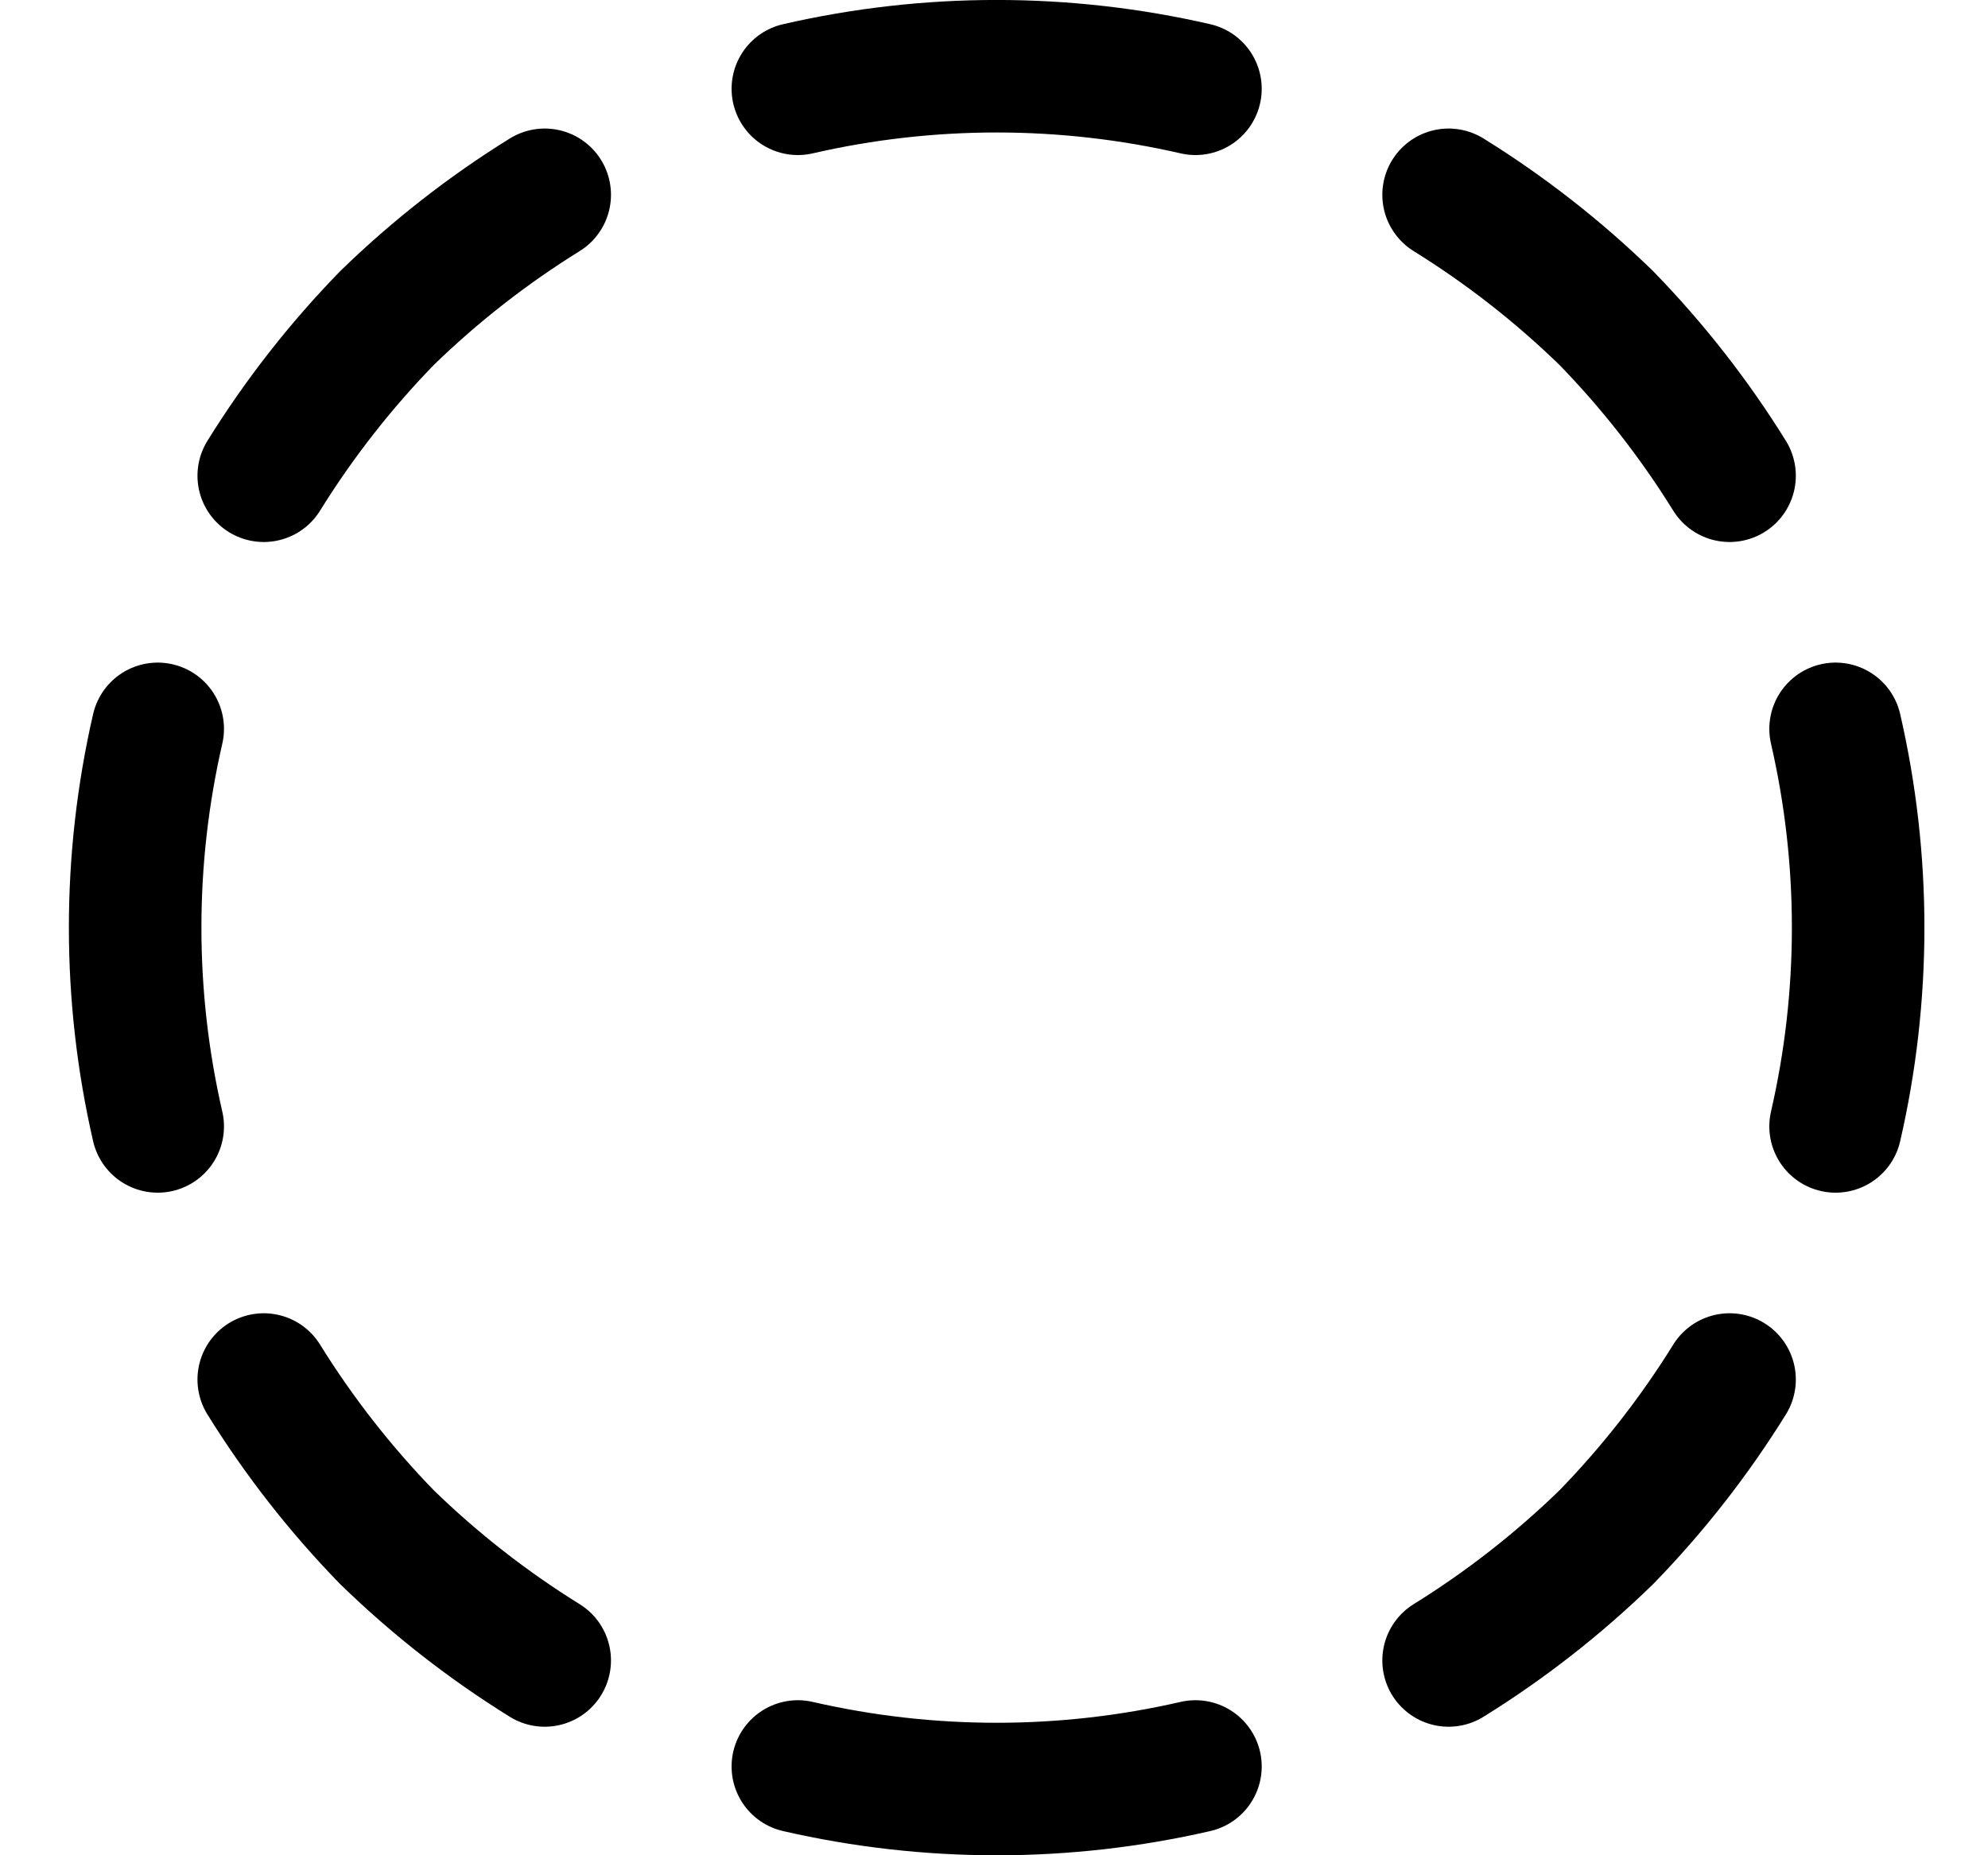 <svg width="15" height="14" viewBox="0 0 15 14" fill="none" xmlns="http://www.w3.org/2000/svg">
<g clip-path="url(#clip0_1236_1843)">
<path d="M9.02 0.67C8.033 0.443 7.007 0.443 6.02 0.67" stroke="#000001" stroke-linecap="round" stroke-linejoin="round"/>
<path d="M4.11 1.47C3.681 1.736 3.282 2.048 2.92 2.4C2.568 2.762 2.256 3.161 1.99 3.59" stroke="#000001" stroke-linecap="round" stroke-linejoin="round"/>
<path d="M1.19 5.5C0.963 6.487 0.963 7.513 1.19 8.5" stroke="#000001" stroke-linecap="round" stroke-linejoin="round"/>
<path d="M1.99 10.41C2.256 10.839 2.568 11.238 2.92 11.6C3.282 11.952 3.681 12.264 4.11 12.53" stroke="#000001" stroke-linecap="round" stroke-linejoin="round"/>
<path d="M6.02 13.33C7.007 13.557 8.033 13.557 9.02 13.33" stroke="#000001" stroke-linecap="round" stroke-linejoin="round"/>
<path d="M10.93 12.53C11.359 12.264 11.758 11.952 12.12 11.6C12.472 11.238 12.784 10.839 13.05 10.41" stroke="#000001" stroke-linecap="round" stroke-linejoin="round"/>
<path d="M13.85 8.5C14.077 7.513 14.077 6.487 13.85 5.5" stroke="#000001" stroke-linecap="round" stroke-linejoin="round"/>
<path d="M13.05 3.59C12.784 3.161 12.472 2.762 12.12 2.4C11.758 2.048 11.359 1.736 10.93 1.47" stroke="#000001" stroke-linecap="round" stroke-linejoin="round"/>
</g>
<defs>
<clipPath id="clip0_1236_1843">
<rect width="14" height="14" fill="white" transform="translate(0.52)"/>
</clipPath>
</defs>
</svg>
